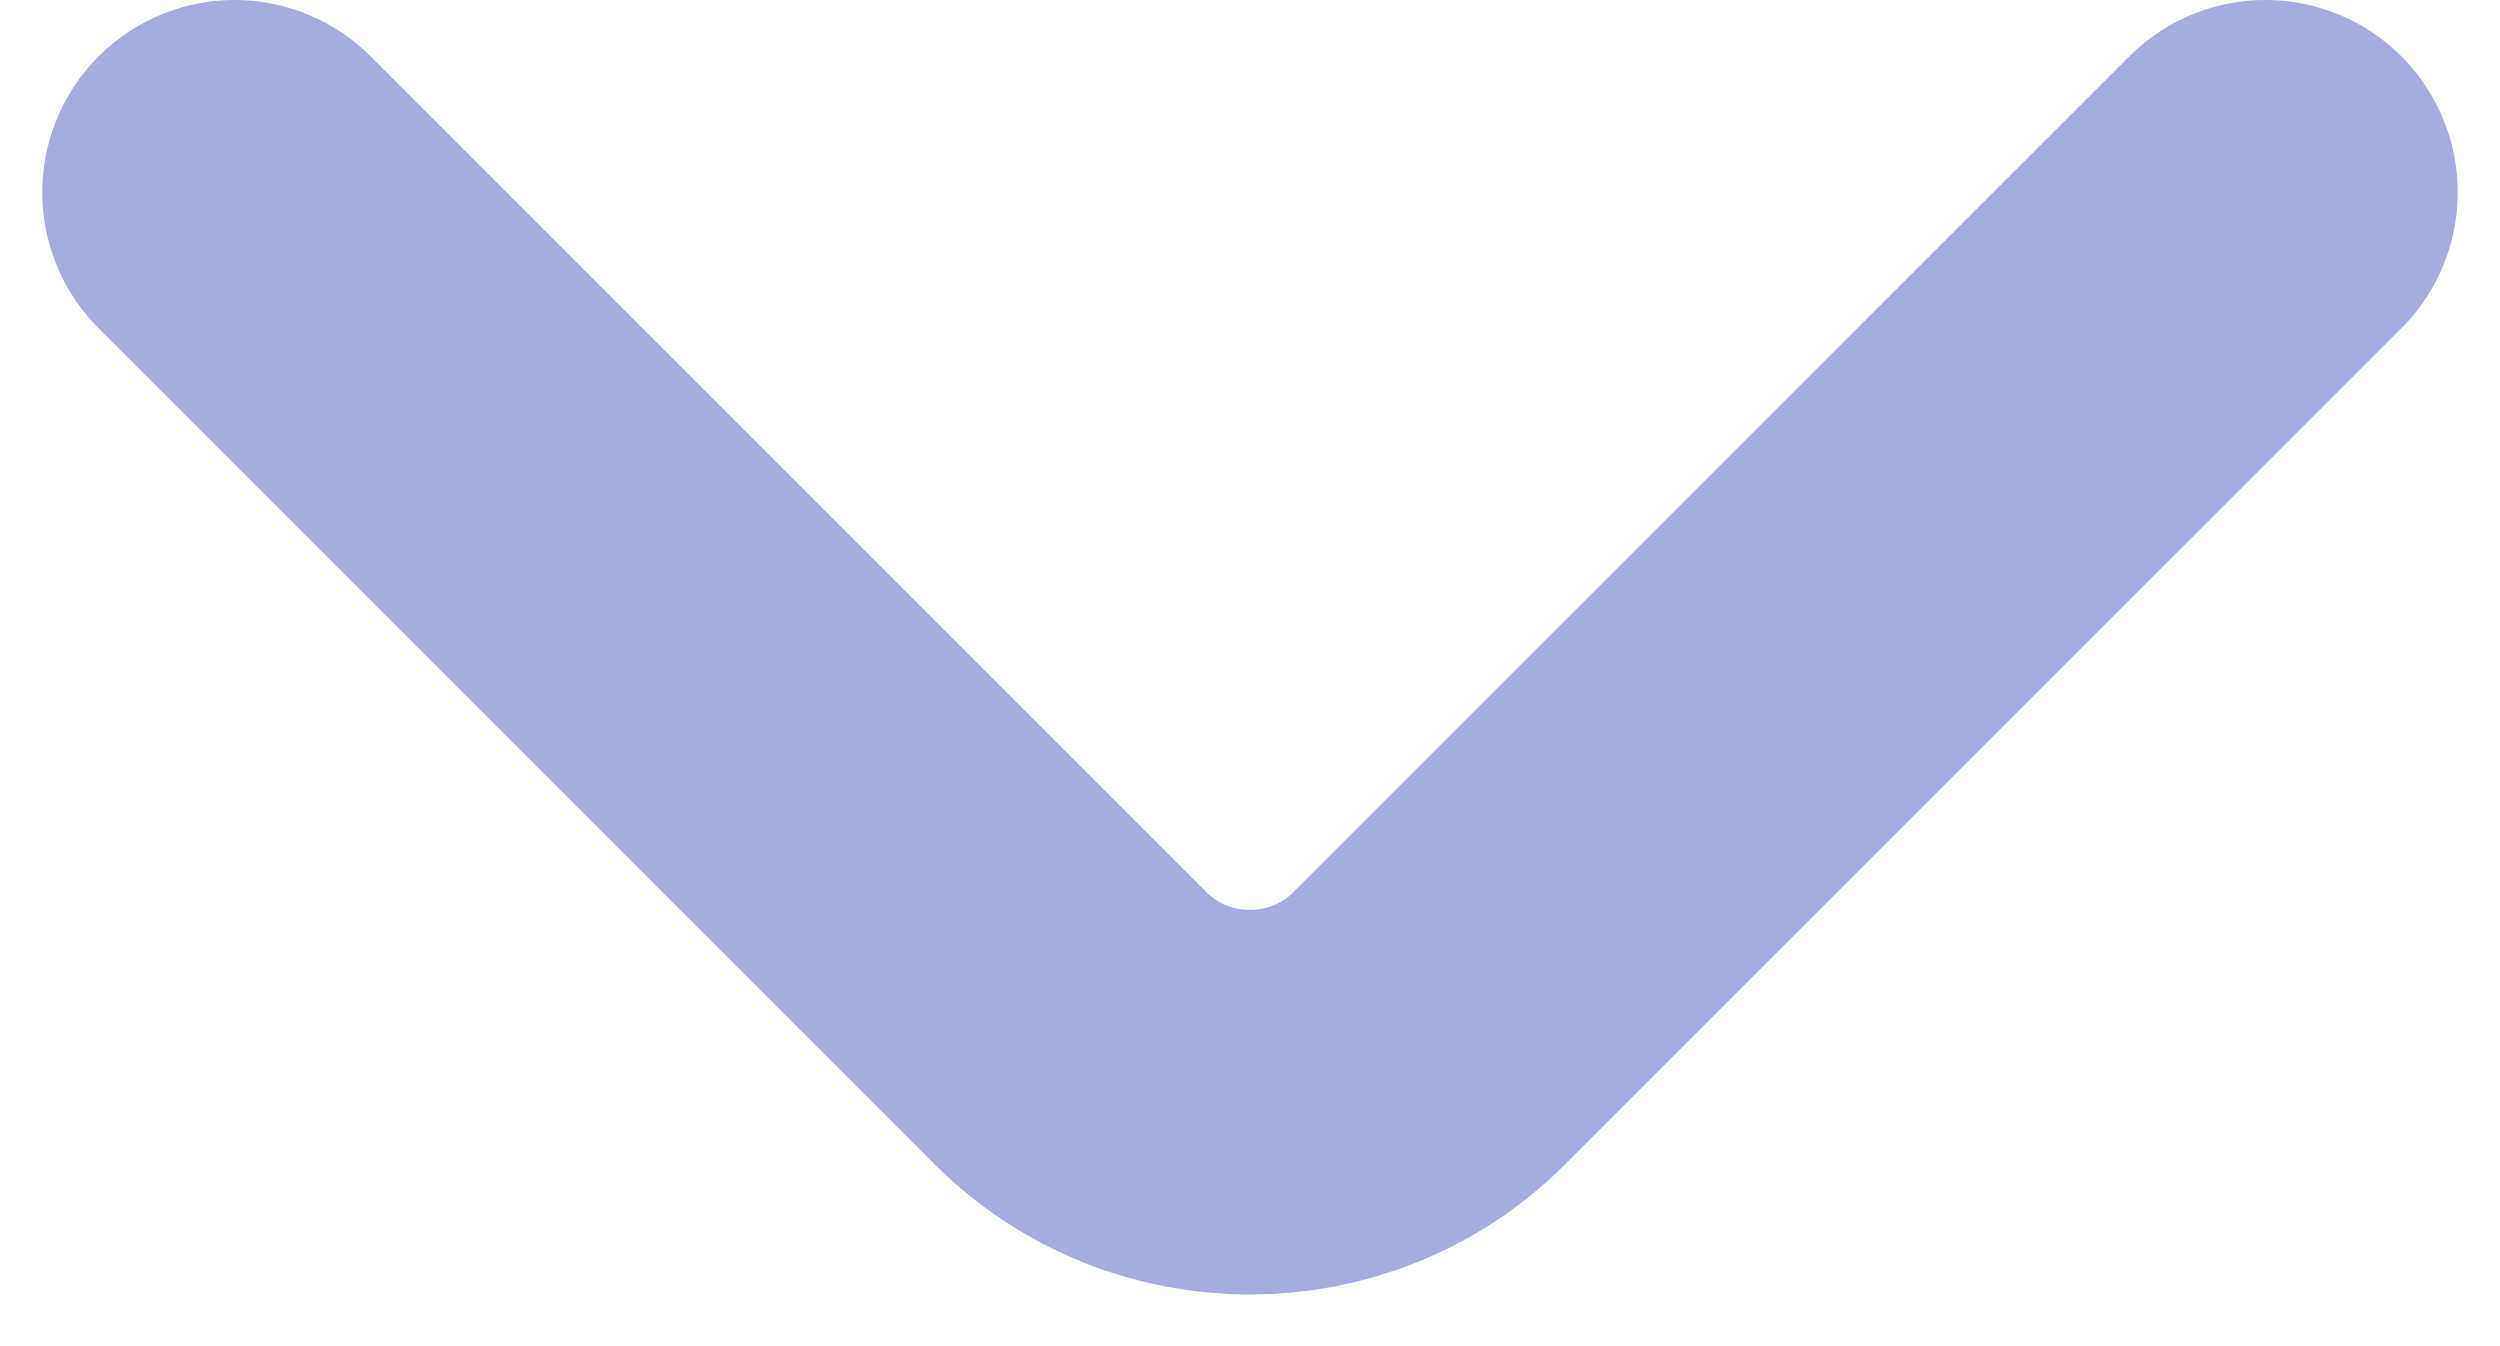 <svg width="13" height="7" viewBox="0 0 13 7" fill="none" xmlns="http://www.w3.org/2000/svg">
<path d="M11.78 1L7.433 5.346C6.92 5.86 6.08 5.86 5.566 5.346L1.22 1" stroke="#A5ABDE" stroke-width="2" stroke-miterlimit="10" stroke-linecap="round" stroke-linejoin="round"/>
</svg>
